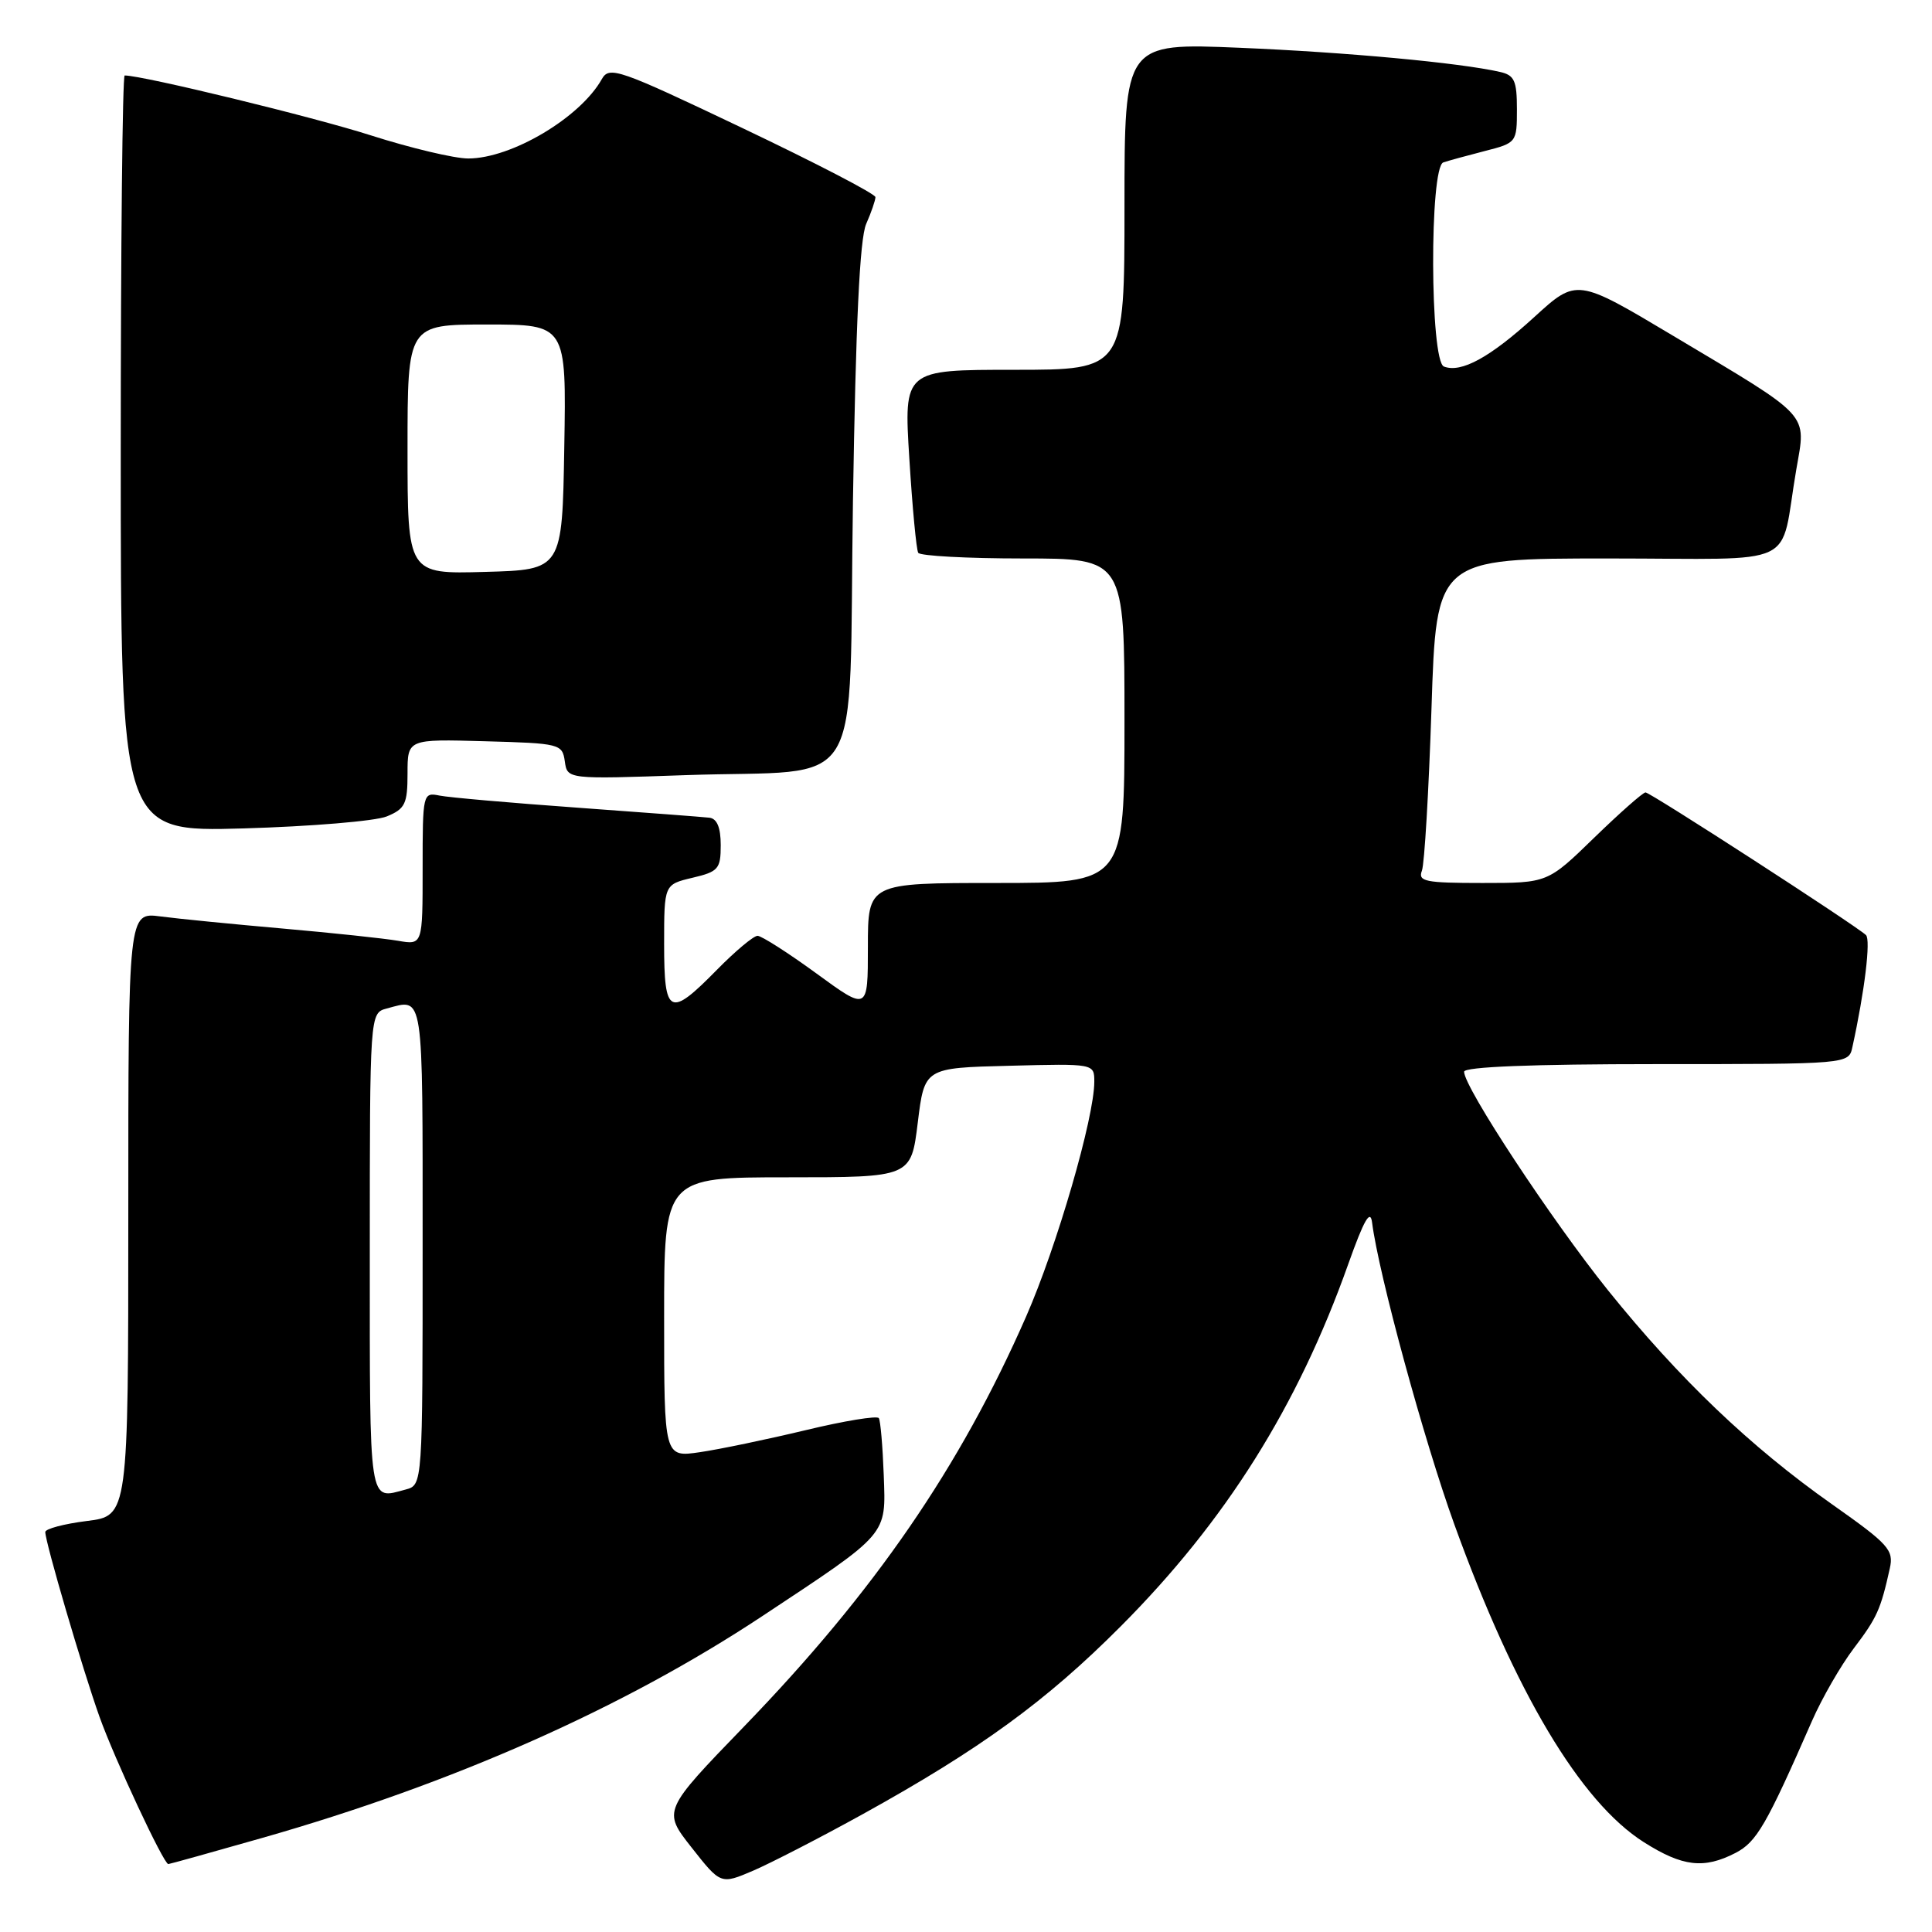 <?xml version="1.0" encoding="UTF-8" standalone="no"?>
<!DOCTYPE svg PUBLIC "-//W3C//DTD SVG 1.1//EN" "http://www.w3.org/Graphics/SVG/1.1/DTD/svg11.dtd" >
<svg xmlns="http://www.w3.org/2000/svg" xmlns:xlink="http://www.w3.org/1999/xlink" version="1.1" viewBox="0 0 256 256">
 <g >
 <path fill="currentColor"
d=" M 114.31 240.39 C 129.86 231.79 138.63 225.41 148.50 215.50 C 162.42 201.53 171.96 186.35 178.65 167.50 C 180.74 161.63 181.58 160.16 181.81 162.00 C 182.67 168.81 188.69 190.89 192.71 202.00 C 200.75 224.24 209.42 238.78 217.82 244.10 C 222.95 247.35 225.78 247.68 229.97 245.52 C 232.76 244.07 234.04 241.87 240.10 228.03 C 241.42 225.02 243.91 220.69 245.64 218.41 C 248.71 214.36 249.20 213.28 250.41 207.82 C 250.95 205.38 250.28 204.63 242.79 199.35 C 231.94 191.71 222.50 182.69 213.06 170.96 C 205.59 161.66 194.00 144.07 194.00 142.01 C 194.00 141.36 202.98 141.00 219.48 141.00 C 244.96 141.00 244.96 141.00 245.45 138.75 C 247.08 131.34 247.90 124.51 247.25 123.90 C 245.84 122.58 218.68 105.00 218.04 105.00 C 217.70 105.00 214.64 107.70 211.24 111.00 C 205.07 117.00 205.07 117.00 196.43 117.00 C 188.86 117.00 187.86 116.80 188.41 115.37 C 188.75 114.48 189.32 104.80 189.68 93.87 C 190.32 74.00 190.32 74.00 213.08 74.00 C 238.97 74.00 235.72 75.54 238.02 62.20 C 239.33 54.61 240.16 55.51 221.71 44.50 C 208.93 36.87 208.93 36.87 203.28 42.03 C 197.44 47.36 193.62 49.45 191.33 48.57 C 189.47 47.86 189.40 22.14 191.25 21.52 C 191.94 21.29 194.41 20.61 196.75 20.01 C 200.95 18.94 201.00 18.87 201.00 14.48 C 201.00 10.69 200.67 9.96 198.75 9.53 C 193.39 8.31 178.38 6.92 164.25 6.33 C 149.00 5.69 149.00 5.69 149.00 27.34 C 149.00 49.00 149.00 49.00 134.38 49.00 C 119.76 49.00 119.76 49.00 120.49 60.75 C 120.89 67.21 121.42 72.84 121.67 73.25 C 121.91 73.66 128.17 74.00 135.56 74.00 C 149.00 74.00 149.00 74.00 149.00 95.50 C 149.00 117.00 149.00 117.00 132.00 117.00 C 115.00 117.00 115.00 117.00 115.00 125.48 C 115.00 133.97 115.00 133.97 108.17 128.98 C 104.41 126.24 100.90 124.00 100.38 124.00 C 99.85 124.00 97.43 126.03 95.00 128.50 C 88.72 134.90 88.00 134.54 88.00 125.10 C 88.00 117.20 88.00 117.20 91.75 116.31 C 95.19 115.50 95.50 115.14 95.50 111.98 C 95.50 109.66 95.01 108.47 94.00 108.35 C 93.17 108.25 85.30 107.66 76.50 107.02 C 67.70 106.39 59.49 105.67 58.25 105.42 C 56.03 104.97 56.00 105.12 56.00 115.09 C 56.00 125.22 56.00 125.22 52.75 124.66 C 50.96 124.35 44.10 123.62 37.50 123.04 C 30.90 122.46 23.59 121.74 21.25 121.43 C 17.00 120.88 17.00 120.88 17.00 160.87 C 17.00 200.86 17.00 200.86 11.50 201.54 C 8.47 201.92 6.00 202.58 6.00 203.00 C 6.00 204.36 10.97 221.29 13.19 227.50 C 15.20 233.12 21.69 247.00 22.30 247.00 C 22.46 247.00 28.06 245.44 34.76 243.53 C 60.08 236.31 82.64 226.30 101.00 214.15 C 117.83 203.01 117.39 203.53 117.10 195.44 C 116.96 191.65 116.67 188.27 116.45 187.91 C 116.23 187.56 111.87 188.27 106.77 189.50 C 101.67 190.72 95.36 192.04 92.75 192.42 C 88.00 193.12 88.00 193.12 88.00 174.56 C 88.00 156.00 88.00 156.00 104.36 156.00 C 120.72 156.00 120.72 156.00 121.61 148.75 C 122.50 141.50 122.50 141.50 133.75 141.22 C 145.00 140.93 145.00 140.93 145.00 143.34 C 145.00 148.08 140.04 165.17 135.97 174.44 C 127.21 194.42 115.90 210.87 98.65 228.71 C 87.80 239.93 87.80 239.93 91.65 244.82 C 95.50 249.71 95.50 249.71 99.81 247.87 C 102.17 246.85 108.70 243.49 114.31 240.39 Z  M 51.25 108.18 C 53.68 107.18 54.00 106.52 54.00 102.49 C 54.00 97.93 54.00 97.93 64.25 98.22 C 74.19 98.49 74.51 98.57 74.84 100.88 C 75.17 103.26 75.17 103.26 90.84 102.71 C 115.06 101.87 112.41 106.20 113.02 66.43 C 113.39 42.90 113.92 31.64 114.77 29.68 C 115.45 28.14 116.00 26.53 116.00 26.12 C 116.00 25.70 108.08 21.59 98.40 16.98 C 81.92 9.13 80.74 8.72 79.74 10.49 C 76.89 15.58 67.77 21.00 62.04 21.00 C 60.21 21.00 54.41 19.62 49.15 17.94 C 41.55 15.50 18.92 10.00 16.52 10.00 C 16.23 10.00 16.00 32.55 16.00 60.12 C 16.00 110.23 16.00 110.23 32.25 109.77 C 41.19 109.51 49.74 108.80 51.25 108.18 Z  M 49.00 166.12 C 49.00 134.23 49.00 134.23 51.25 133.63 C 56.19 132.31 56.00 131.04 56.00 164.88 C 56.00 196.77 56.00 196.77 53.75 197.37 C 48.81 198.69 49.00 199.96 49.00 166.12 Z  M 54.00 59.53 C 54.00 43.00 54.00 43.00 64.52 43.00 C 75.05 43.00 75.05 43.00 74.77 59.25 C 74.50 75.50 74.50 75.50 64.25 75.78 C 54.00 76.07 54.00 76.07 54.00 59.53 Z "/>
</g>
</svg>